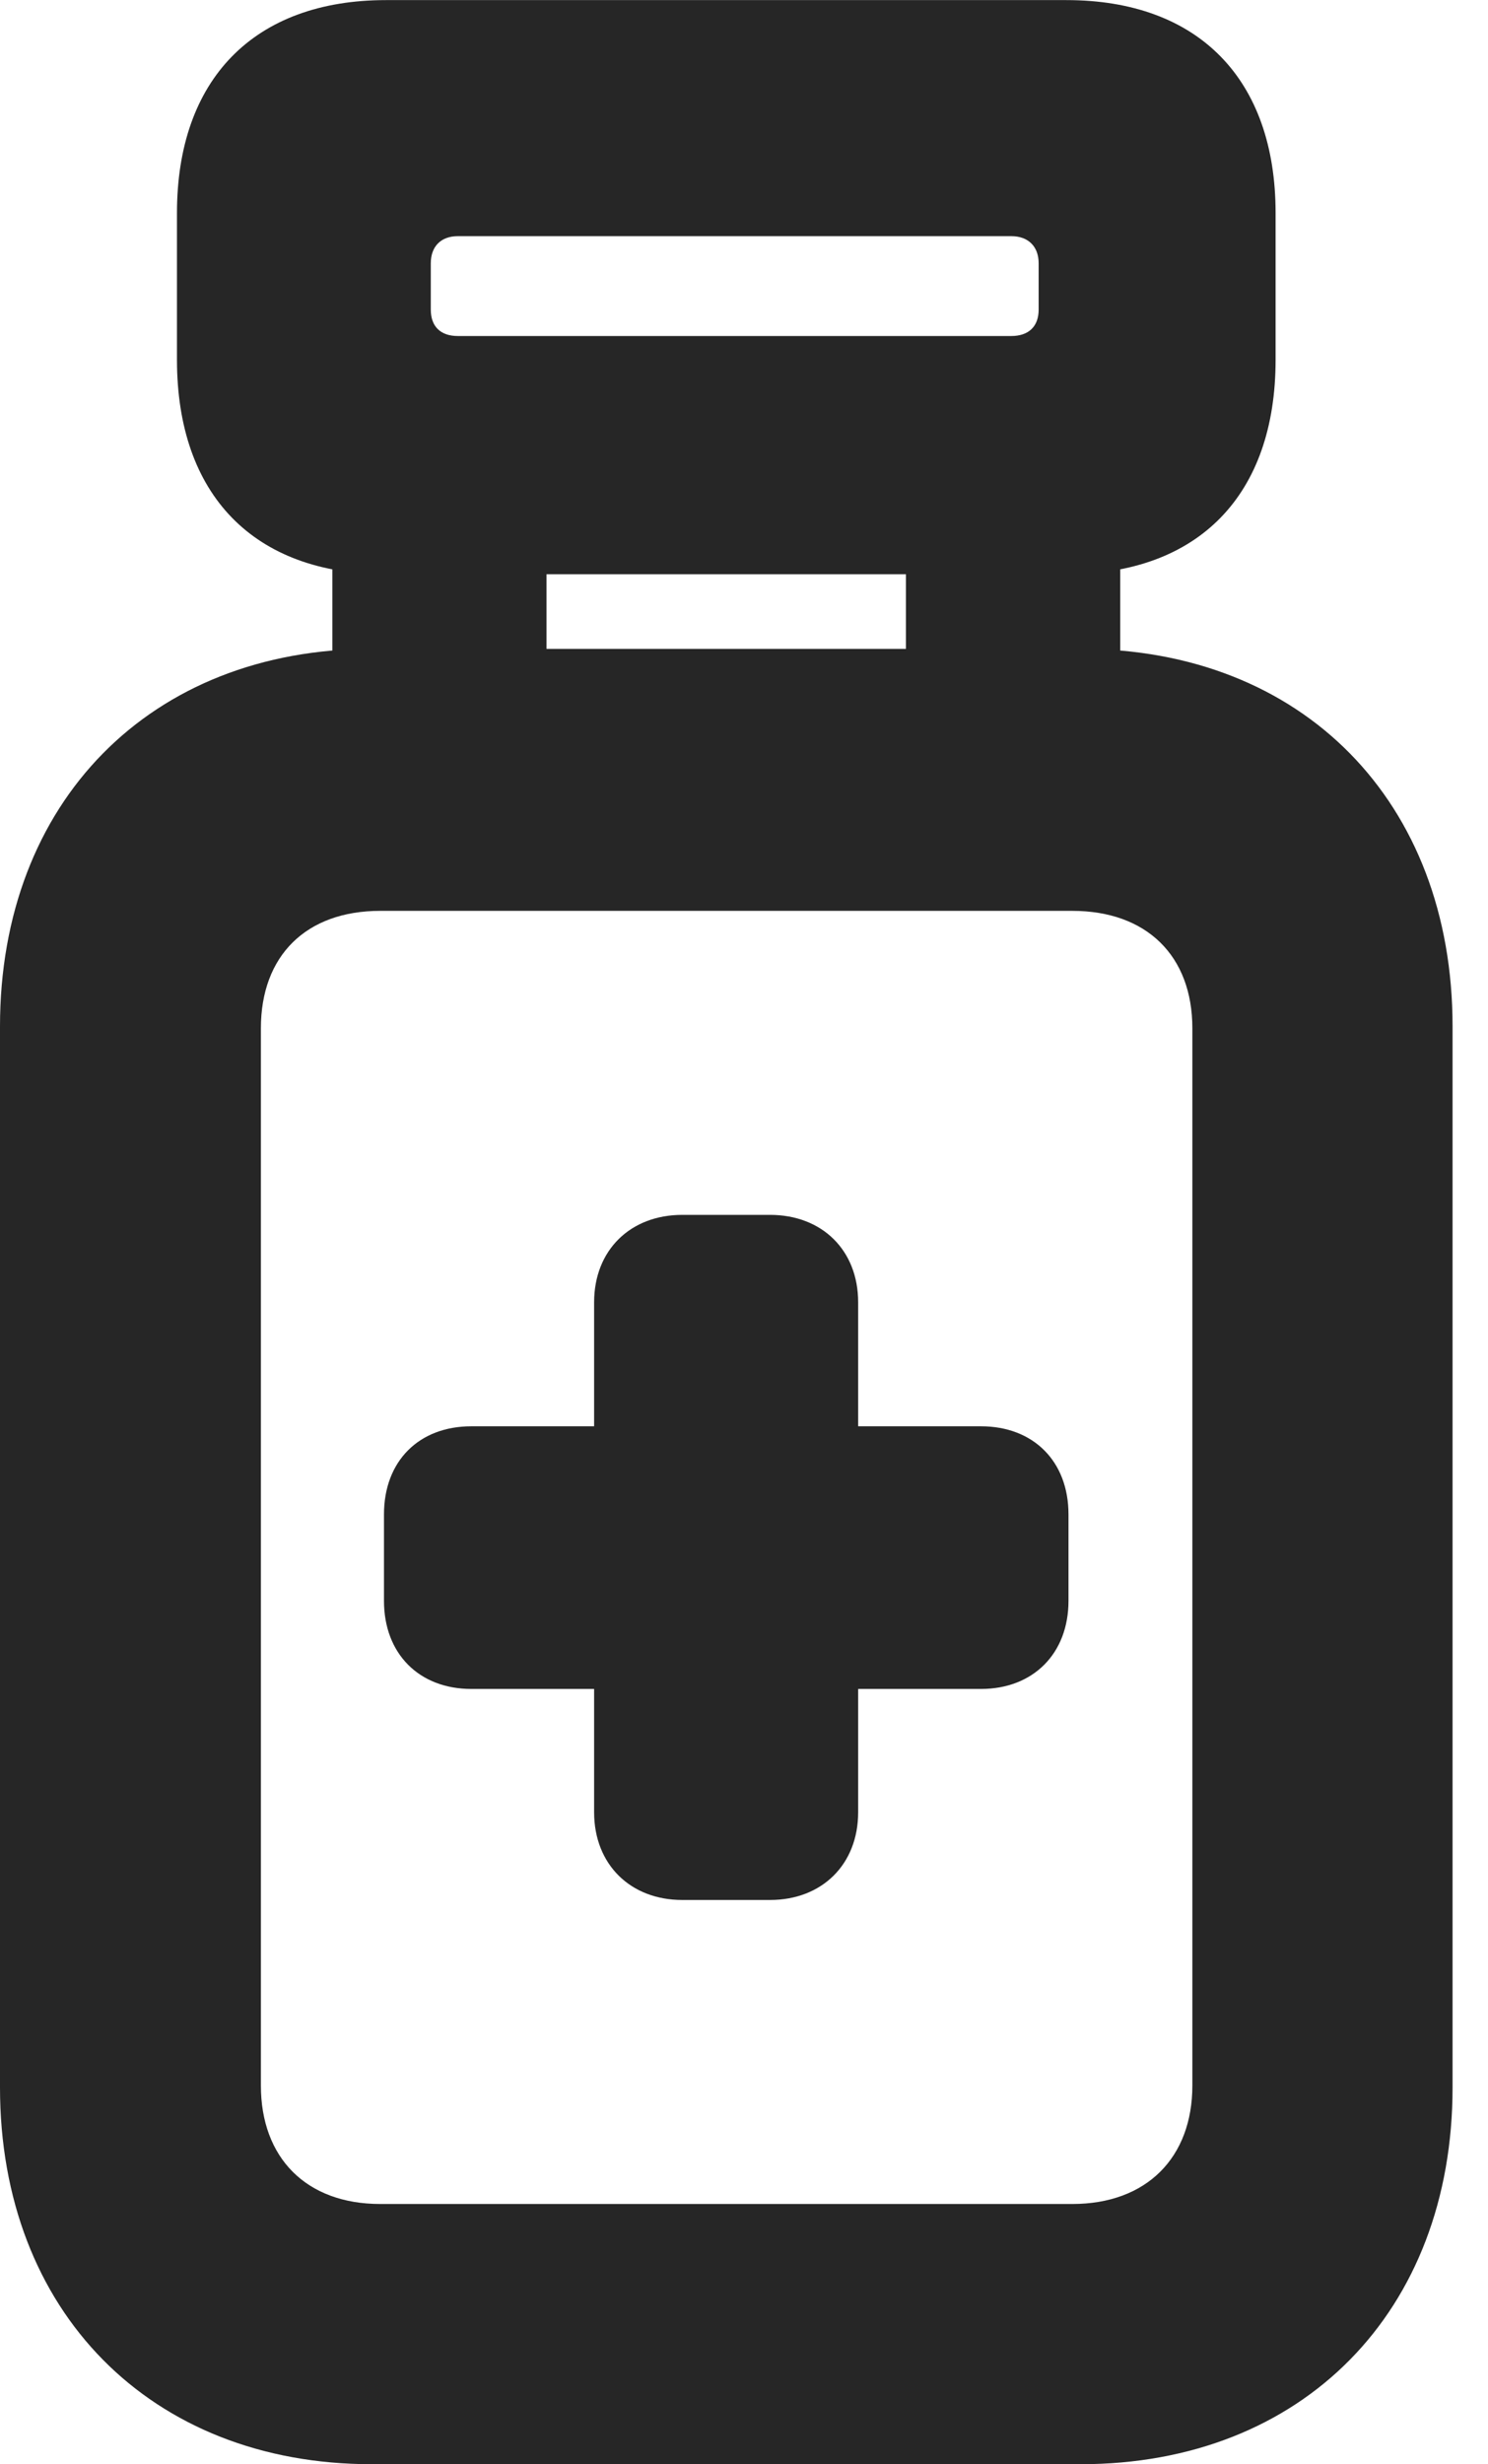 <?xml version="1.0" encoding="UTF-8"?>
<!--Generator: Apple Native CoreSVG 326-->
<!DOCTYPE svg PUBLIC "-//W3C//DTD SVG 1.1//EN" "http://www.w3.org/Graphics/SVG/1.1/DTD/svg11.dtd">
<svg version="1.1" xmlns="http://www.w3.org/2000/svg" xmlns:xlink="http://www.w3.org/1999/xlink"
       viewBox="0 0 15.16 25.095">
       <g>
              <rect height="25.095" opacity="0" width="15.16" x="0" y="0" />
              <path d="M1.803 3.665C1.803 5.04 2.587 5.848 3.933 5.848L10.864 5.848C12.212 5.848 12.996 5.04 12.996 3.665L12.996 2.169C12.996 0.809 12.212 0.001 10.864 0.001L3.933 0.001C2.587 0.001 1.803 0.809 1.803 2.169ZM4.389 3.153L4.389 2.681C4.389 2.514 4.488 2.405 4.665 2.405L10.303 2.405C10.48 2.405 10.582 2.514 10.582 2.681L10.582 3.153C10.582 3.325 10.48 3.422 10.303 3.422L4.665 3.422C4.488 3.422 4.389 3.325 4.389 3.153ZM5.568 7.767L5.568 4.908L3.386 4.908L3.386 7.767ZM11.413 7.767L11.413 4.908L9.23 4.908L9.23 7.767ZM0 21.258C0 23.537 1.534 25.095 3.788 25.095L11.01 25.095C13.273 25.095 14.799 23.537 14.799 21.258L14.799 10.453C14.799 8.166 13.273 6.608 11.01 6.608L3.788 6.608C1.534 6.608 0 8.166 0 10.453ZM2.658 21.239L2.658 10.472C2.658 9.733 3.118 9.276 3.874 9.276L10.925 9.276C11.681 9.276 12.148 9.733 12.148 10.472L12.148 21.239C12.148 21.973 11.681 22.445 10.925 22.445L3.874 22.445C3.118 22.445 2.658 21.973 2.658 21.239Z"
                     fill="currentColor" fill-opacity="0.85" />
              <path d="M3.912 16.302C3.912 16.84 4.268 17.2 4.803 17.2L6.053 17.2L6.053 18.456C6.053 18.986 6.422 19.349 6.951 19.349L7.845 19.349C8.375 19.349 8.743 18.986 8.743 18.456L8.743 17.2L9.994 17.2C10.526 17.2 10.886 16.84 10.886 16.302L10.886 15.423C10.886 14.879 10.526 14.525 9.994 14.525L8.743 14.525L8.743 13.262C8.743 12.732 8.375 12.372 7.845 12.372L6.951 12.372C6.422 12.372 6.053 12.732 6.053 13.262L6.053 14.525L4.803 14.525C4.268 14.525 3.912 14.879 3.912 15.423Z"
                     fill="currentColor" fill-opacity="0.85" />
       </g>
</svg>